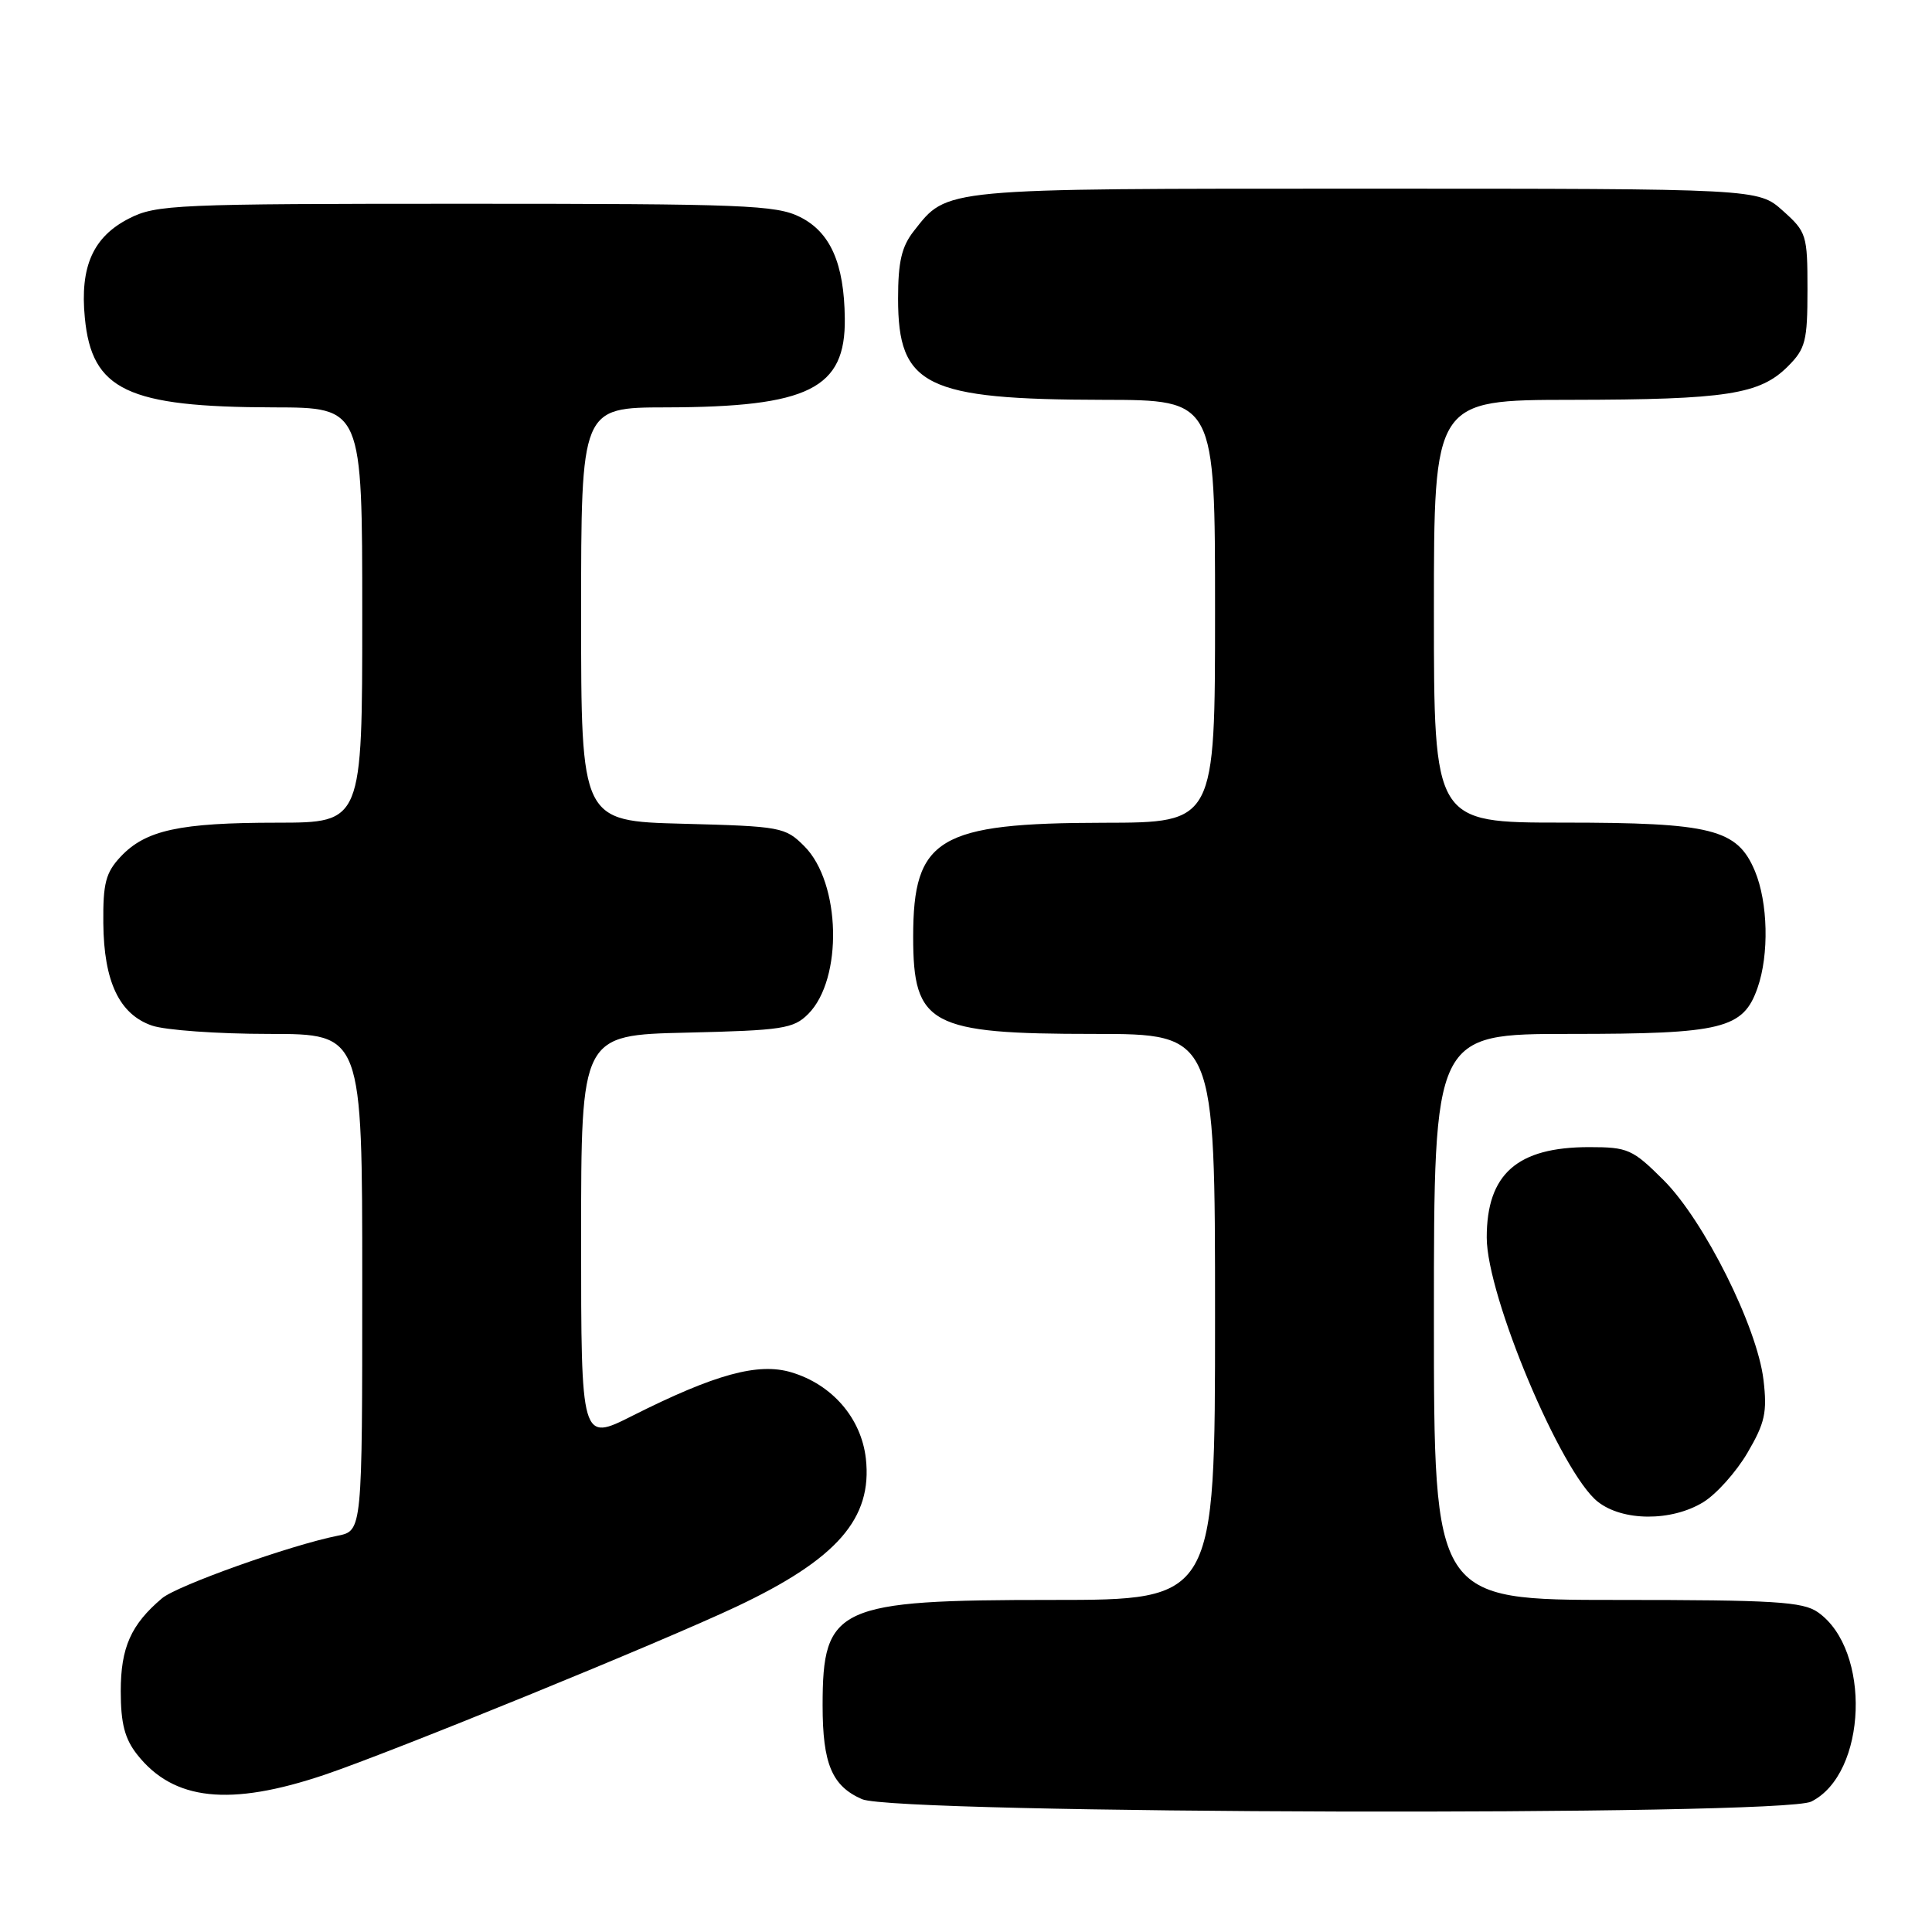 <?xml version="1.0" encoding="UTF-8" standalone="no"?>
<!DOCTYPE svg PUBLIC "-//W3C//DTD SVG 1.1//EN" "http://www.w3.org/Graphics/SVG/1.1/DTD/svg11.dtd" >
<svg xmlns="http://www.w3.org/2000/svg" xmlns:xlink="http://www.w3.org/1999/xlink" version="1.1" viewBox="0 0 256 256">
 <g >
 <path fill="currentColor"
d=" M 240.00 238.72 C 247.41 235.02 247.98 218.60 240.88 213.63 C 238.89 212.23 235.10 212.00 214.28 212.00 C 190.00 212.00 190.00 212.00 190.00 174.50 C 190.00 137.00 190.00 137.00 208.05 137.00 C 228.27 137.00 230.99 136.33 232.89 130.88 C 234.43 126.46 234.27 119.59 232.54 115.43 C 230.20 109.84 226.85 109.00 207.03 109.00 C 190.00 109.00 190.00 109.00 190.00 81.00 C 190.00 53.00 190.00 53.00 208.25 52.98 C 228.77 52.95 233.19 52.27 236.91 48.54 C 239.24 46.21 239.50 45.19 239.50 38.39 C 239.50 31.12 239.38 30.73 236.23 27.92 C 232.97 25.00 232.97 25.00 180.93 25.00 C 124.39 25.00 125.59 24.89 121.09 30.61 C 119.47 32.67 119.00 34.69 119.00 39.58 C 119.00 51.16 122.61 52.94 146.25 52.98 C 161.00 53.00 161.00 53.00 161.00 81.00 C 161.00 109.00 161.00 109.00 146.25 109.02 C 124.33 109.05 121.00 111.05 121.00 124.13 C 121.00 135.82 123.20 137.00 144.95 137.00 C 161.00 137.00 161.00 137.00 161.00 174.50 C 161.00 212.00 161.00 212.00 139.40 212.00 C 110.90 212.00 109.00 212.87 109.00 225.98 C 109.00 233.72 110.24 236.66 114.22 238.40 C 118.75 240.38 236.08 240.68 240.00 238.72 Z  M 43.06 235.15 C 52.18 232.06 87.65 217.58 97.60 212.88 C 110.93 206.58 115.62 201.21 114.73 193.26 C 114.12 187.92 110.28 183.46 104.86 181.84 C 100.46 180.52 94.77 182.08 83.81 187.59 C 77.00 191.03 77.00 191.03 77.00 164.09 C 77.00 137.15 77.00 137.15 90.98 136.83 C 103.69 136.53 105.14 136.31 107.09 134.36 C 111.71 129.73 111.42 116.97 106.58 112.13 C 104.05 109.59 103.48 109.49 90.48 109.15 C 77.00 108.80 77.00 108.80 77.00 81.40 C 77.00 54.00 77.00 54.00 88.25 53.98 C 107.17 53.94 112.06 51.51 111.94 42.19 C 111.86 34.90 110.03 30.76 106.00 28.75 C 102.84 27.17 98.54 27.00 61.71 27.00 C 23.26 27.00 20.70 27.11 17.10 28.95 C 12.34 31.38 10.58 35.31 11.24 42.10 C 12.16 51.70 16.87 53.94 36.25 53.98 C 48.00 54.00 48.00 54.00 48.00 81.50 C 48.00 109.00 48.00 109.00 36.75 109.01 C 23.80 109.01 19.30 109.99 15.99 113.51 C 14.01 115.62 13.64 117.03 13.69 122.32 C 13.76 130.07 15.81 134.39 20.12 135.89 C 21.87 136.50 28.86 137.00 35.65 137.00 C 48.00 137.00 48.00 137.00 48.00 169.92 C 48.00 202.84 48.00 202.84 44.75 203.49 C 38.48 204.74 23.48 210.09 21.47 211.78 C 17.35 215.26 16.00 218.31 16.00 224.09 C 16.00 228.36 16.53 230.40 18.17 232.48 C 22.99 238.61 30.45 239.41 43.06 235.15 Z  M 225.67 199.06 C 227.42 198.00 230.06 195.04 231.55 192.50 C 233.87 188.54 234.18 187.14 233.67 182.83 C 232.83 175.80 225.81 161.76 220.45 156.39 C 216.32 152.27 215.71 152.00 210.57 152.00 C 201.03 152.00 197.00 155.56 197.00 163.98 C 197.00 171.72 206.86 195.17 211.72 198.99 C 215.02 201.59 221.47 201.62 225.67 199.06 Z "/>
</g>
</svg>